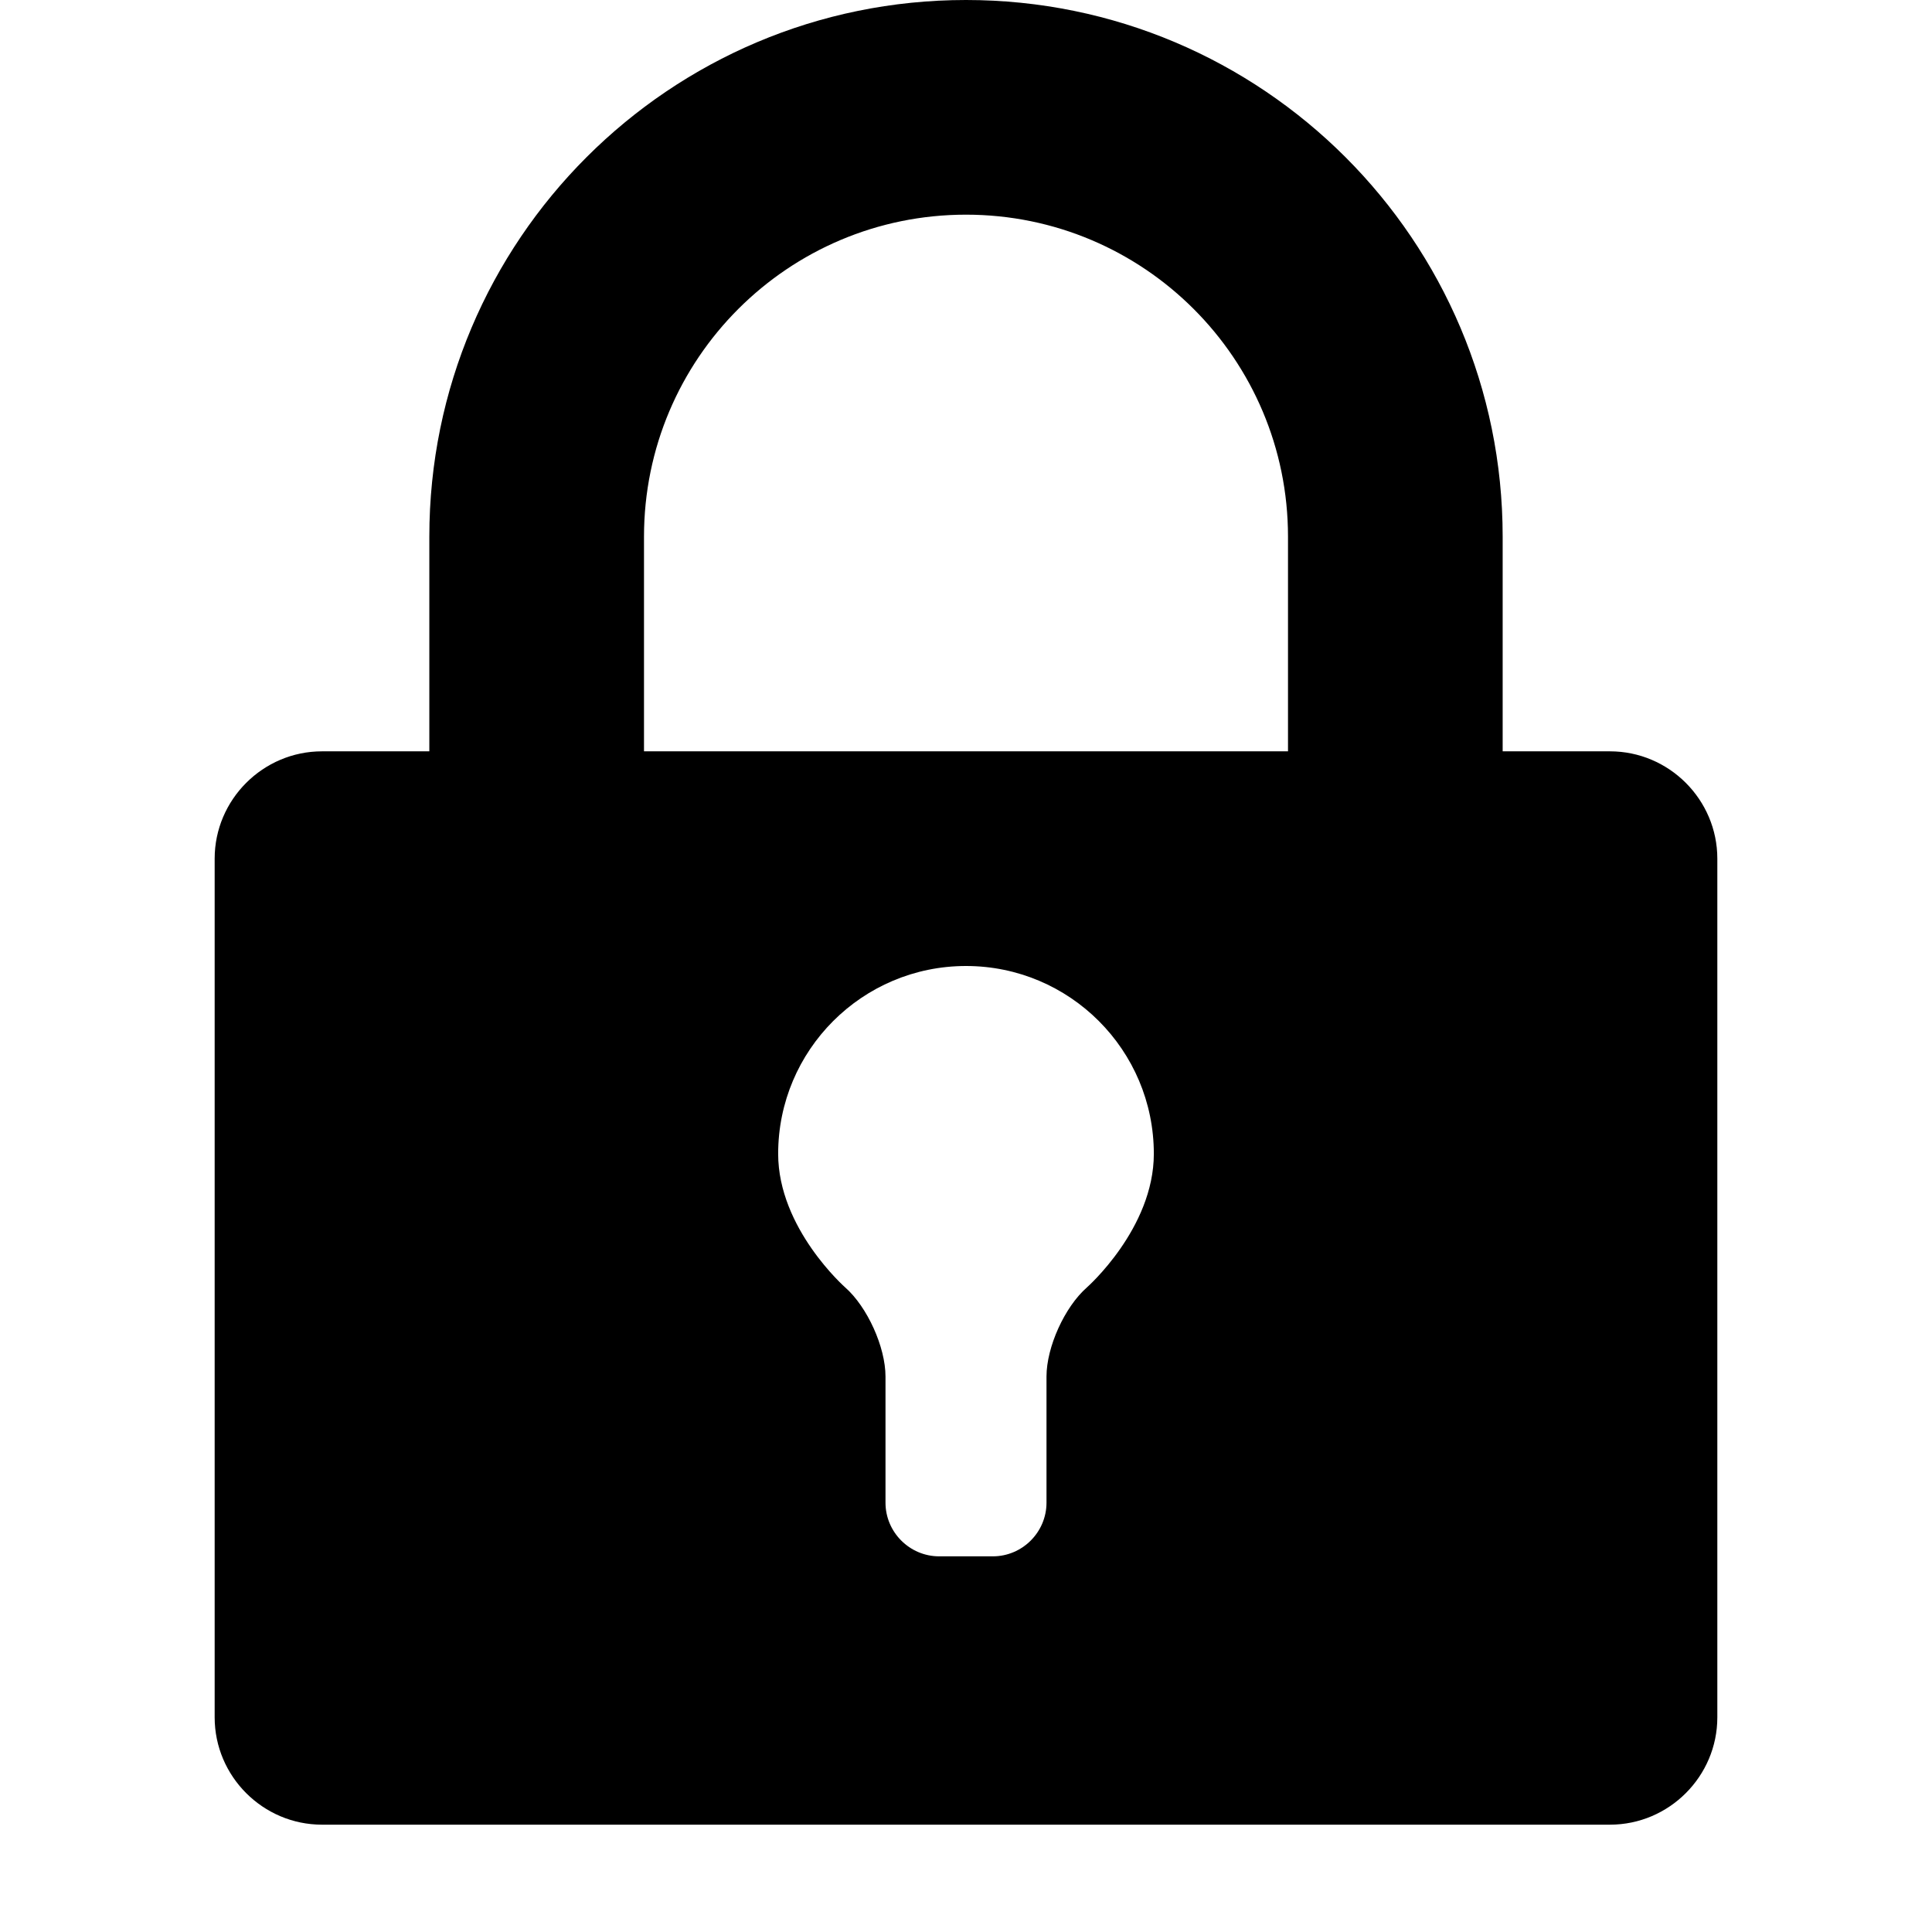 <svg xmlns="http://www.w3.org/2000/svg" width="18" height="18" viewBox="0 0 18 18"><path d="M15 7h-1c0-.406 0-1.76 0-2 0-2.761-2.238-5-5-5-2.761 0-5 2.239-5 5 0 .238 0 1.592 0 2h-1c-.55 0-1 .45-1 1v8c0 .55.45 1 1 1h12c.55 0 1-.45 1-1v-8c0-.55-.45-1-1-1zm-4.874 4.995c-.207.182-.376.555-.376.83v1.175c0 .275-.225.5-.5.5h-.5c-.275 0-.5-.225-.5-.5v-1.175c0-.275-.169-.648-.375-.83 0 0-.625-.549-.625-1.245 0-.966.784-1.75 1.75-1.75.967 0 1.75.784 1.75 1.75 0 .696-.624 1.245-.624 1.245zm1.874-4.995h-6c0-.412 0-1.791 0-2 0-1.657 1.343-3 3-3 1.656 0 3 1.343 3 3 0 .227 0 1.6 0 2z"/></svg>